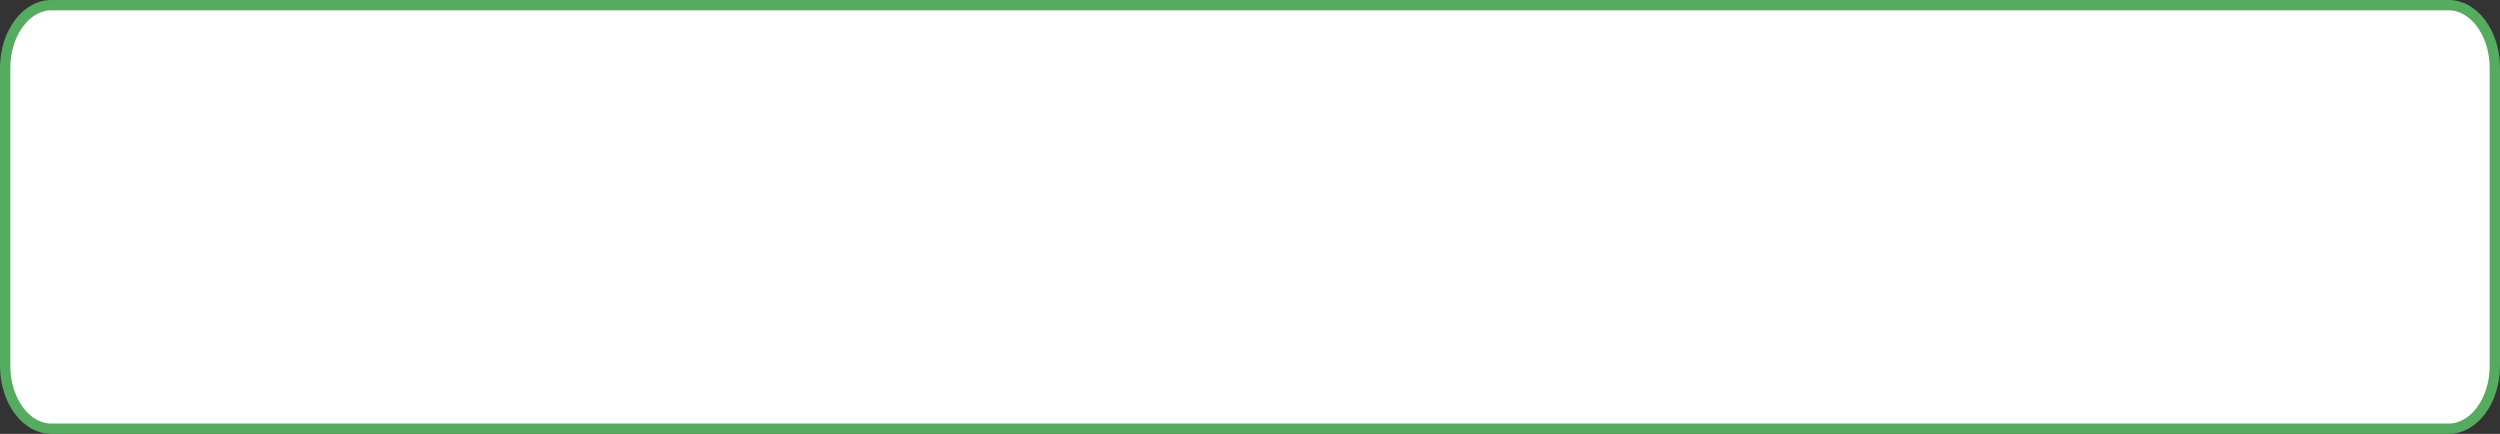 <svg width="242" height="42" viewBox="0 0 242 42" fill="none" xmlns="http://www.w3.org/2000/svg">
<rect x="0" y="0" width="242" height="42" fill="#333333" stroke="none"/>
<path d="M4.964 0.5H237.036C238.215 0.5 239.32 1.133 240.147 2.231C240.974 3.328 241.5 4.867 241.5 6.588V35.412C241.5 37.133 240.974 38.672 240.147 39.77C239.32 40.867 238.215 41.5 237.036 41.5H4.964C3.785 41.5 2.68 40.867 1.853 39.77C1.026 38.672 0.5 37.133 0.5 35.412V6.588C0.5 4.867 1.026 3.328 1.853 2.231C2.68 1.133 3.785 0.5 4.964 0.5Z" fill="white" stroke="#55AB60"/>
</svg>
